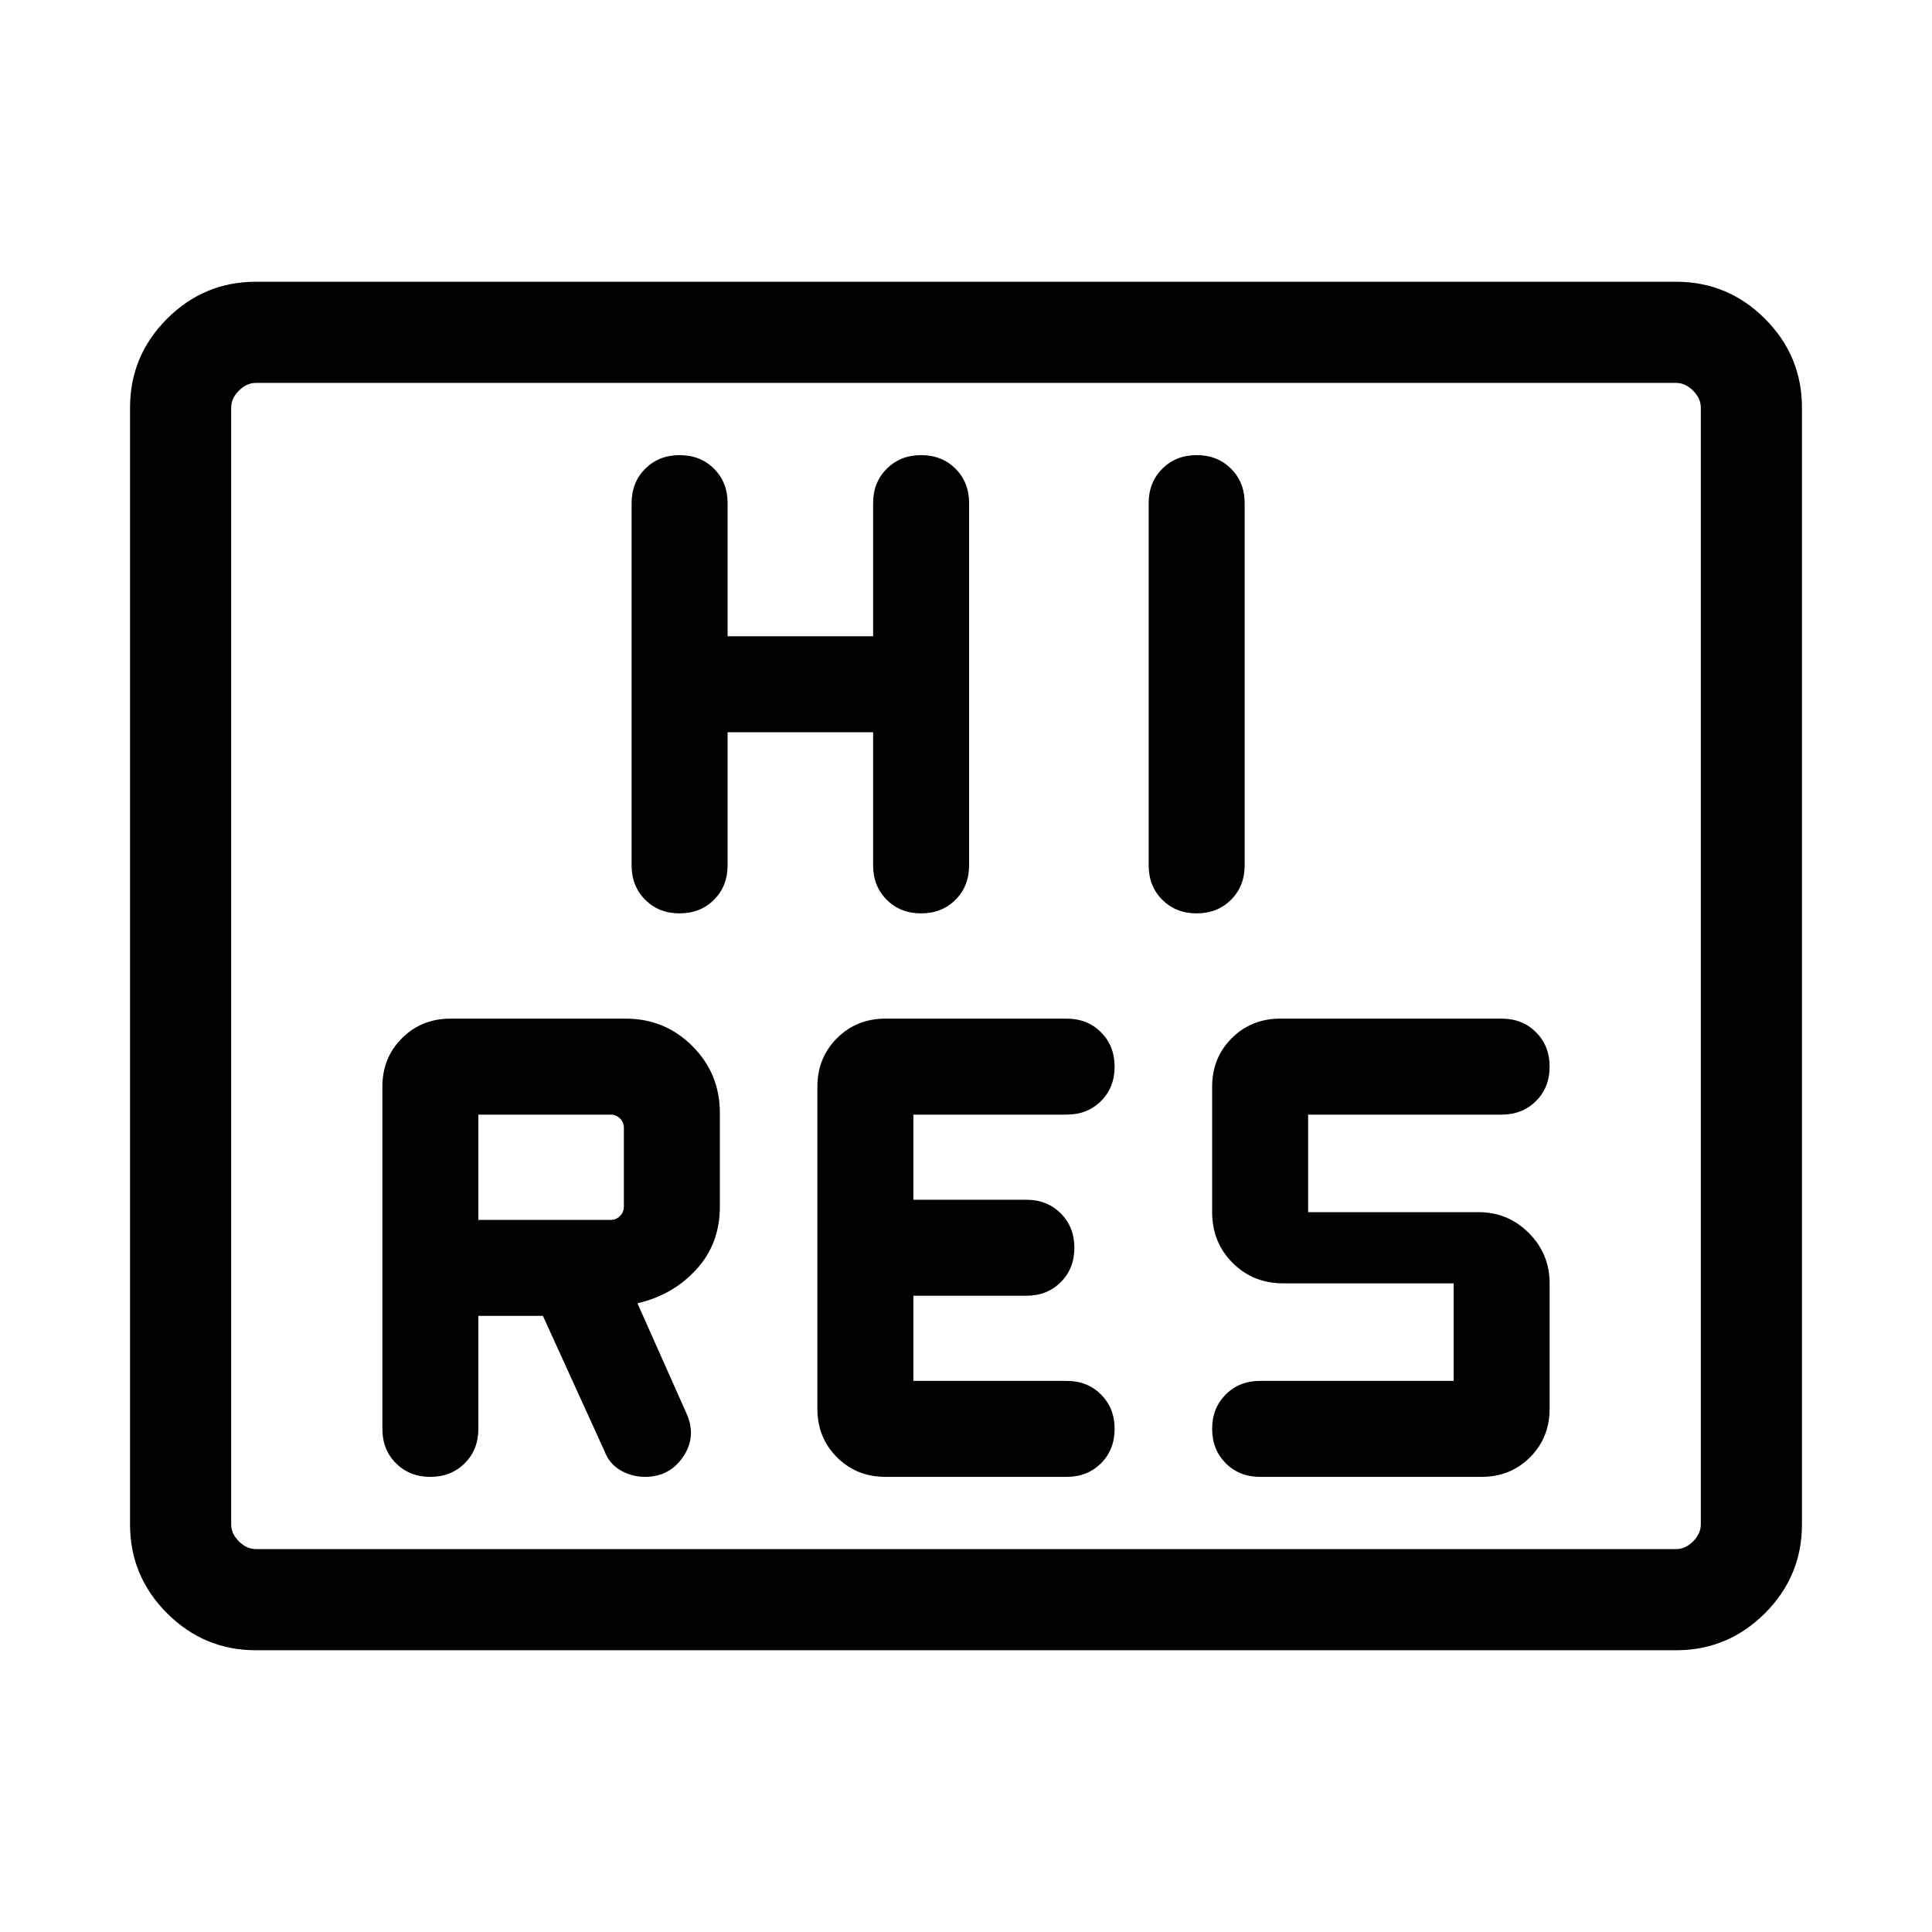 <svg xmlns="http://www.w3.org/2000/svg" height="40" viewBox="0 -960 960 960" width="40"><path d="M237.692-306.154h32.078l30.538 67.077q2.423 6.461 8.077 9.692t12.115 3.231q12.115 0 18.884-9.885 6.77-9.884 1.923-21.192l-24.564-55.18q17.616-4.051 29.282-16.82 11.667-12.769 11.667-31.154v-46.666q0-19.498-13.648-33.146-13.649-13.649-33.146-13.649h-87.052q-14.384 0-24.115 9.731-9.73 9.731-9.73 24.115v170q0 10.333 6.751 17.089 6.751 6.757 17.077 6.757 10.325 0 17.094-6.757 6.769-6.756 6.769-17.089v-56.154Zm292.308 80q10.333 0 17.089-6.752 6.757-6.751 6.757-17.076t-6.757-17.095q-6.756-6.769-17.089-6.769h-76.154v-42.308H510q10.333 0 17.089-6.752 6.757-6.751 6.757-17.076t-6.757-17.095q-6.756-6.769-17.089-6.769h-56.154v-42.308H530q10.333 0 17.089-6.752 6.757-6.751 6.757-17.076t-6.757-17.095q-6.756-6.769-17.089-6.769h-90q-14.384 0-24.115 9.731-9.731 9.731-9.731 24.115v160q0 14.384 9.731 24.115 9.731 9.731 24.115 9.731h90Zm192.308-47.692h-96.154q-10.334 0-17.09 6.752-6.756 6.751-6.756 17.076t6.756 17.095q6.756 6.769 17.09 6.769h110q14.384 0 24.115-9.731 9.73-9.731 9.73-24.115v-62.308q0-14.692-10.346-25.038t-25.038-10.346h-84.616v-48.462h96.155q10.333 0 17.089-6.752 6.756-6.751 6.756-17.076t-6.756-17.095q-6.756-6.769-17.089-6.769h-110q-14.385 0-24.115 9.731-9.731 9.731-9.731 24.115v62.308q0 15.038 10.173 25.211 10.173 10.173 25.211 10.173h84.616v48.462Zm-484.616-80v-52.308h65.77q2.692 0 4.616 1.923 1.923 1.923 1.923 4.616v39.23q0 2.693-1.923 4.616-1.924 1.923-4.616 1.923h-65.77Zm123.847-242.308h72.308V-530q0 10.333 6.751 17.089 6.752 6.757 17.077 6.757 10.325 0 17.094-6.757 6.77-6.756 6.77-17.089v-180q0-10.333-6.752-17.089-6.751-6.757-17.076-6.757-10.326 0-17.095 6.757-6.769 6.756-6.769 17.089v66.154h-72.308V-710q0-10.333-6.752-17.089-6.751-6.757-17.076-6.757-10.326 0-17.095 6.757-6.769 6.756-6.769 17.089v180q0 10.333 6.751 17.089 6.752 6.757 17.077 6.757 10.325 0 17.094-6.757 6.77-6.756 6.77-17.089v-66.154ZM570.769-710v180q0 10.333 6.751 17.089 6.751 6.757 17.076 6.757 10.326 0 17.095-6.757 6.769-6.756 6.769-17.089v-180q0-10.333-6.751-17.089-6.751-6.757-17.077-6.757-10.325 0-17.094 6.757-6.769 6.756-6.769 17.089ZM127.181-140.001q-25.789 0-44.176-18.388-18.388-18.388-18.388-44.176v-554.87q0-25.788 18.388-44.176 18.387-18.388 44.176-18.388h705.638q25.789 0 44.176 18.388 18.388 18.388 18.388 44.176v554.87q0 25.788-18.388 44.176-18.387 18.388-44.176 18.388H127.181Zm0-50.255h705.638q4.616 0 8.462-3.847 3.847-3.846 3.847-8.462v-554.87q0-4.616-3.847-8.462-3.846-3.847-8.462-3.847H127.181q-4.616 0-8.462 3.847-3.847 3.846-3.847 8.462v554.87q0 4.616 3.847 8.462 3.846 3.847 8.462 3.847Zm-12.309 0V-769.744-190.256Z"/></svg>
